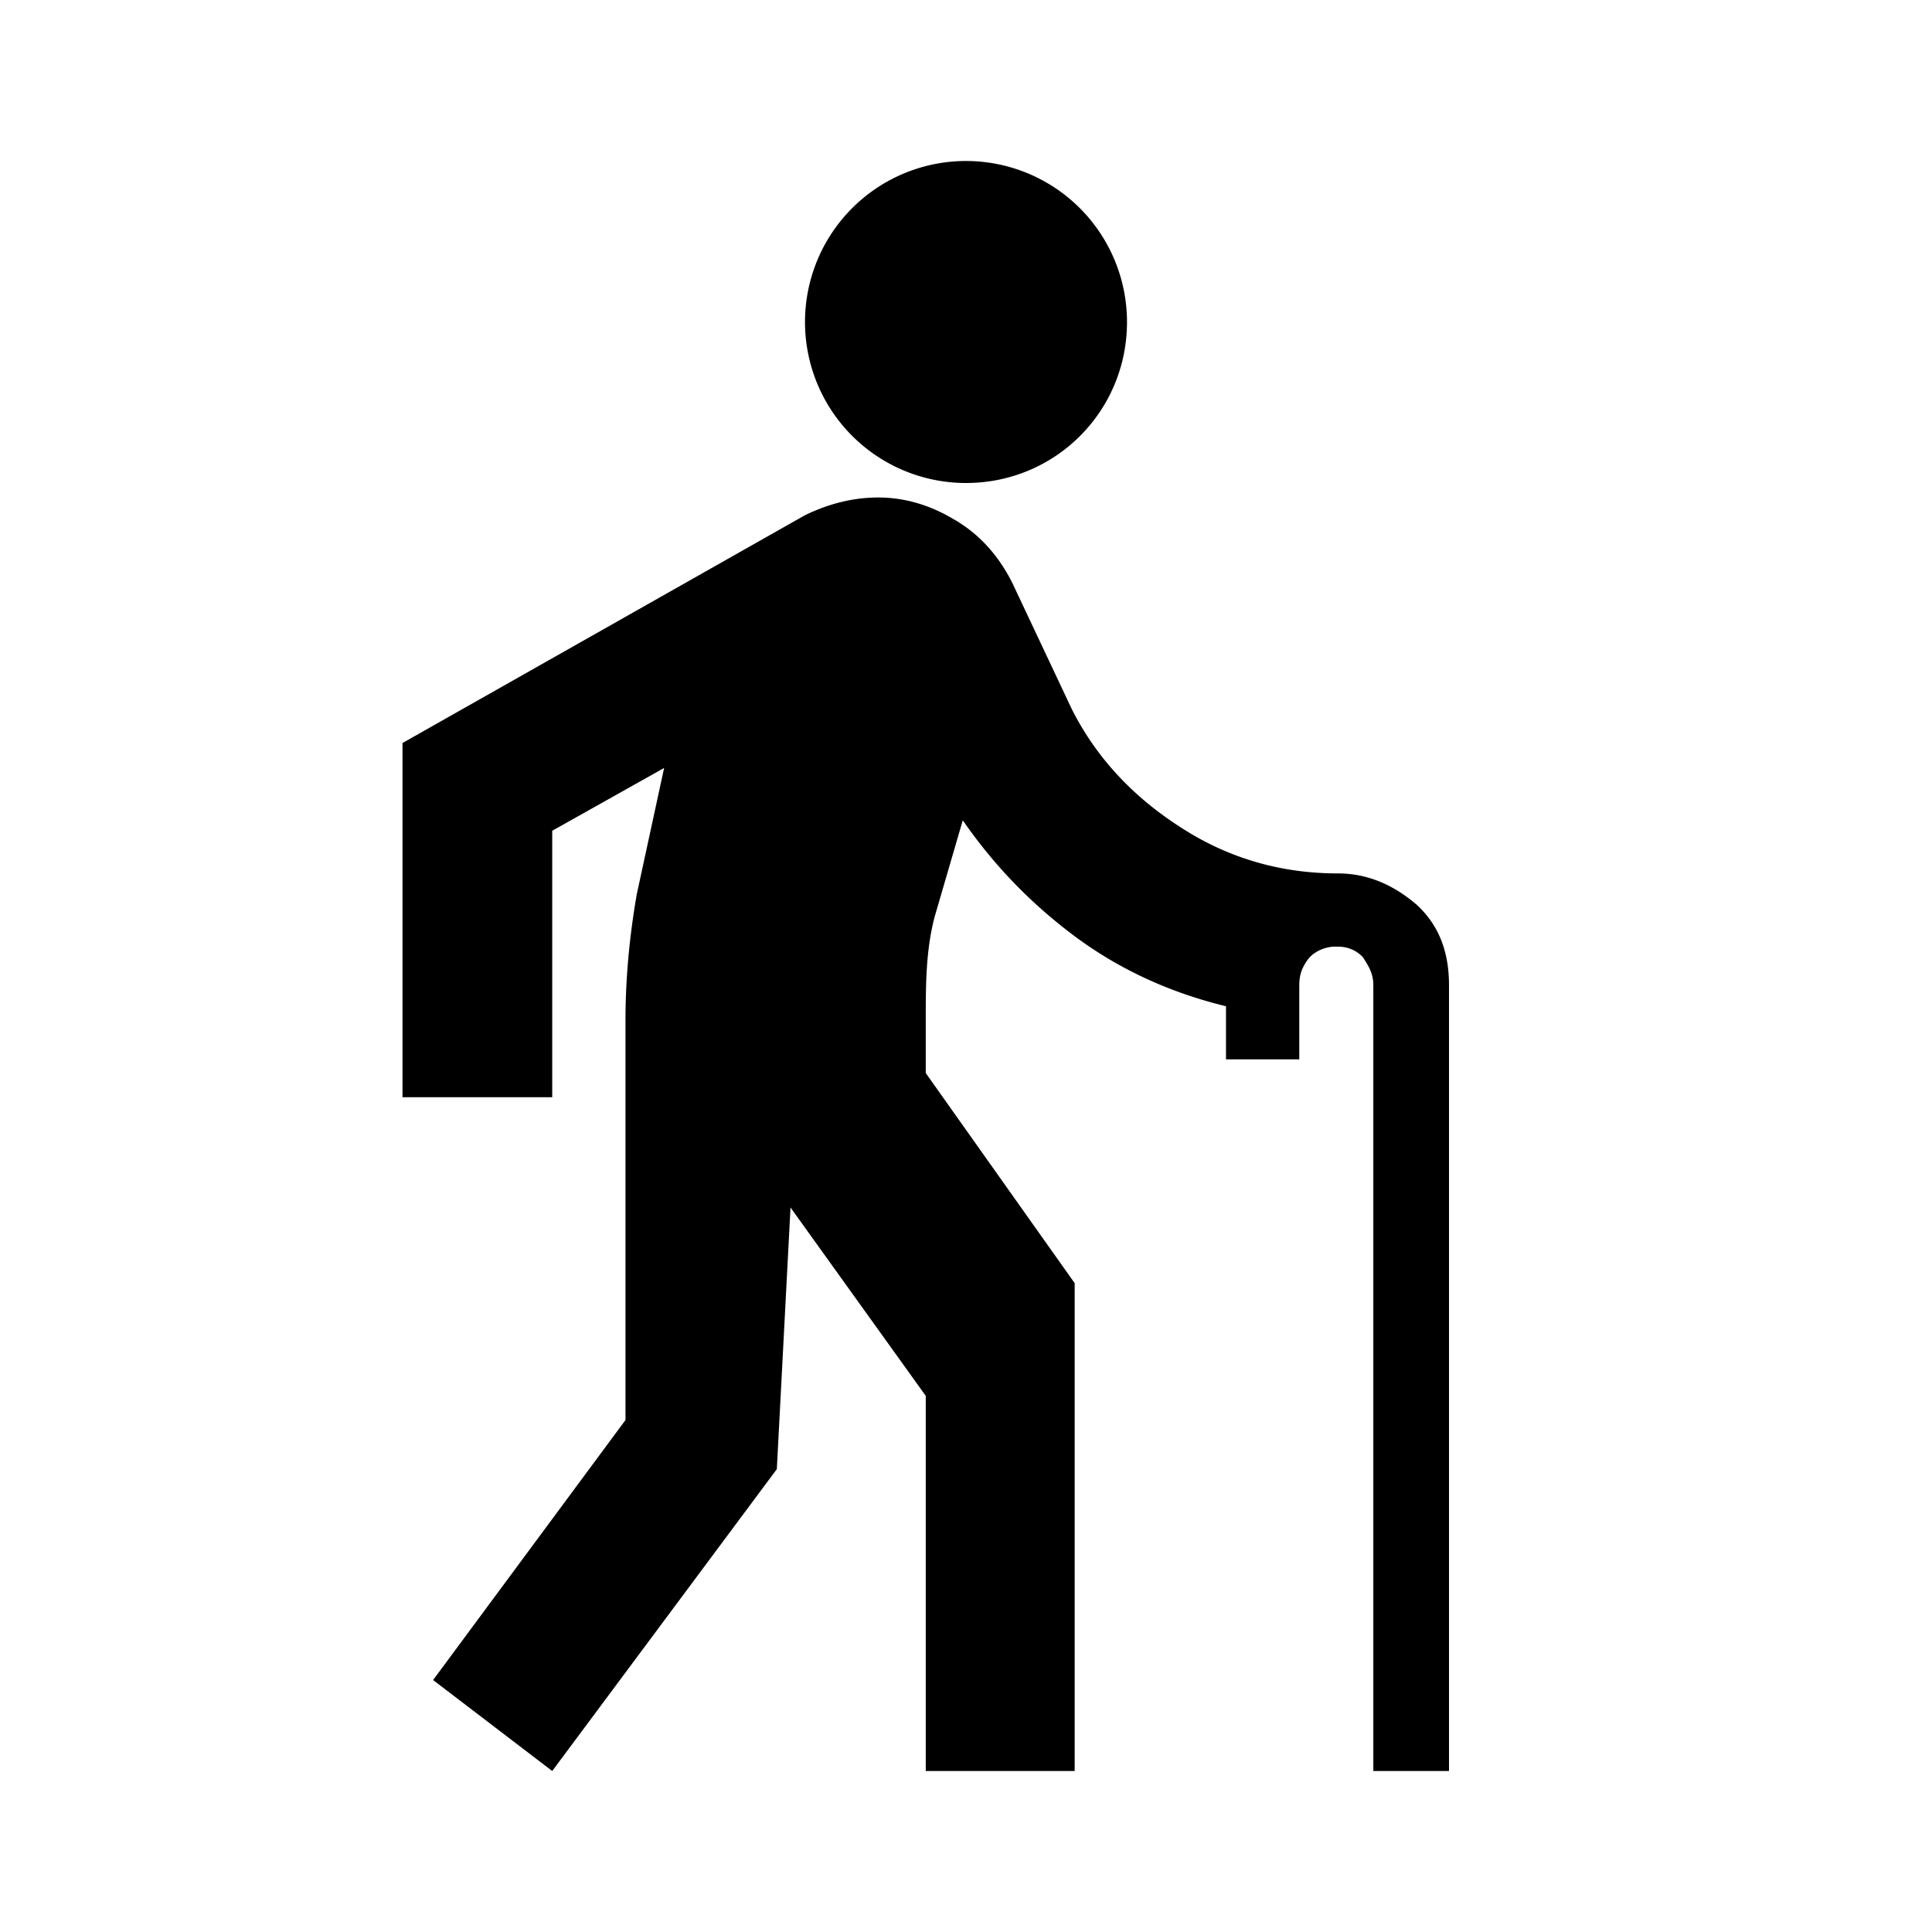 <svg xmlns="http://www.w3.org/2000/svg" viewBox="0 0 24 24"><path d="M18 12.24V22h-.94v-9.76c0-.15-.06-.24-.13-.35a.416.416 0 0 0-.31-.13.46.46 0 0 0-.35.13c-.09.11-.13.21-.13.35v.92h-.91v-.66c-.7-.17-1.33-.46-1.88-.87-.55-.41-1.01-.89-1.39-1.44l-.35 1.2c-.11.42-.11.85-.11 1.29v.65l1.85 2.61V22H11.5v-4.66L9.82 15l-.17 3.25L6.86 22l-1.48-1.13 2.39-3.23v-4.96c0-.53.05-1.05.14-1.57l.34-1.57-1.39.78v3.31H5v-4.4l5-2.83c.29-.14.59-.22.91-.22.32 0 .63.09.92.26.32.18.56.44.74.79l.74 1.57c.29.58.73 1.07 1.33 1.46.59.39 1.25.59 1.98.59.38 0 .7.15.98.39.28.26.4.59.4 1M12 2a2 2 0 0 1 2 2c0 1.11-.89 2-2 2a2 2 0 1 1 0-4z"/></svg>